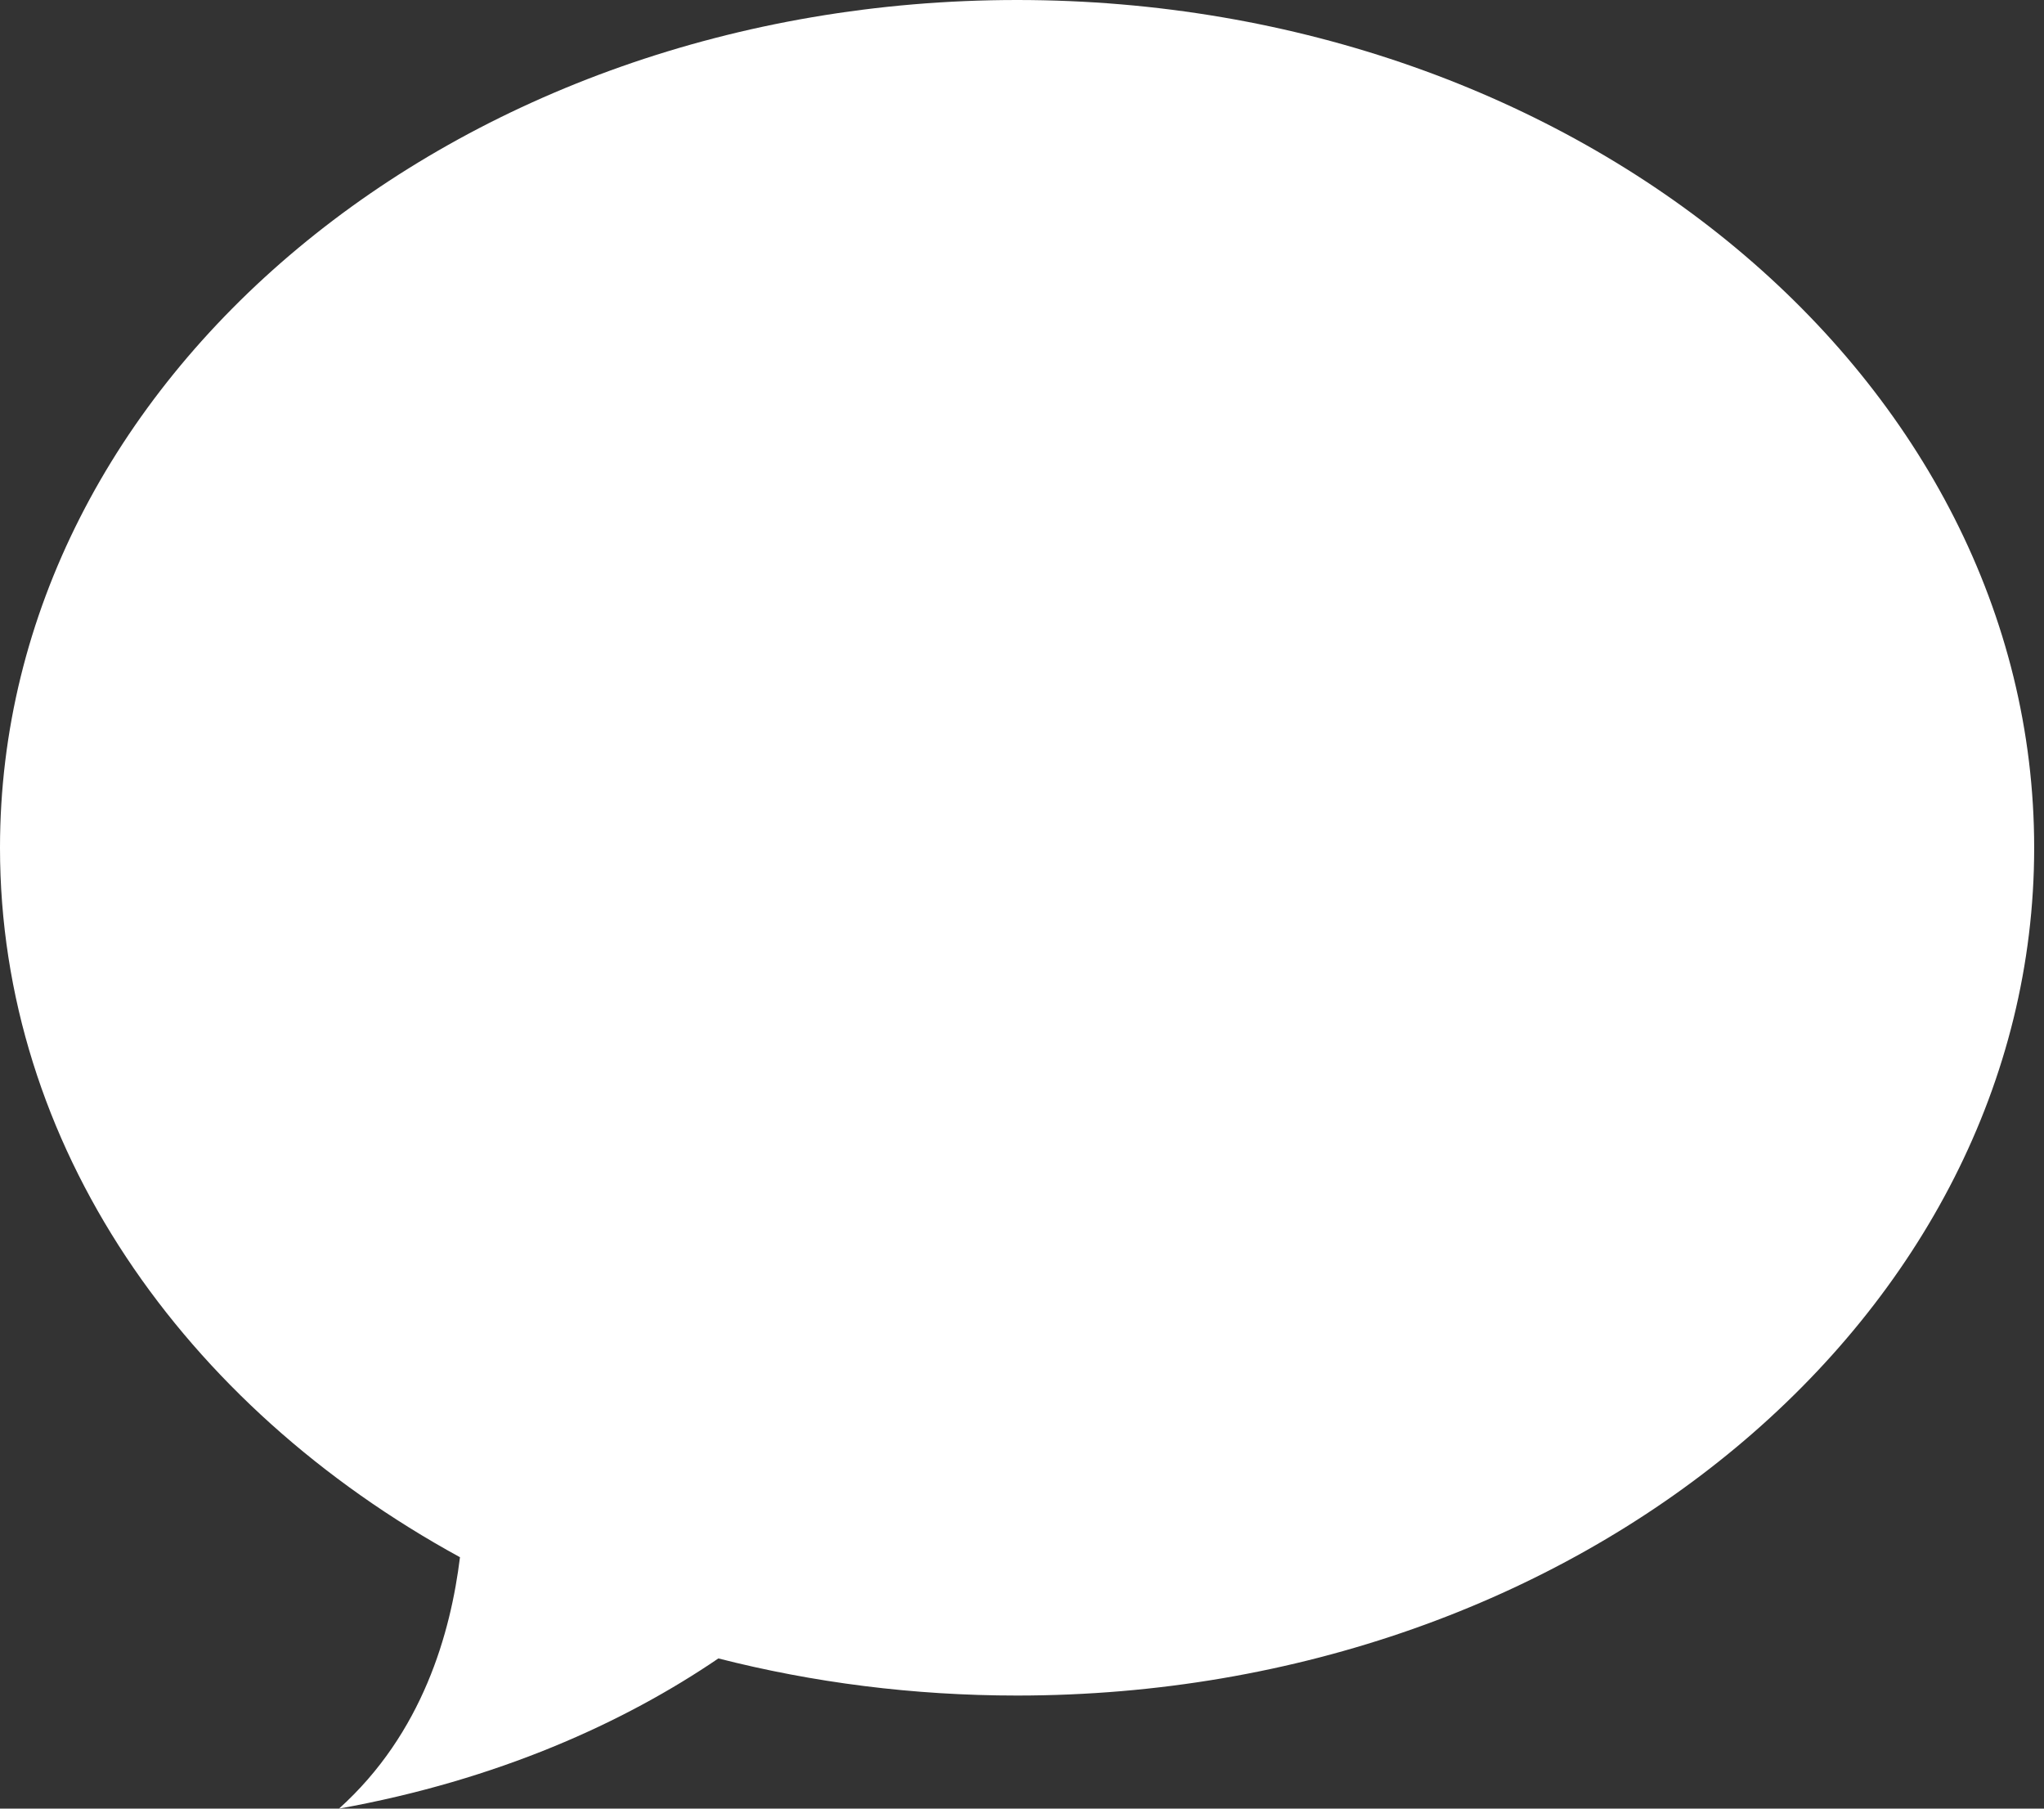 <svg width="26" height="23" viewBox="0 0 26 23" fill="none" xmlns="http://www.w3.org/2000/svg">
<rect x="0" y="0" width="26" height="23" fill="#333333" stroke="none"/>
<path d="M12.938 21.562C20.083 21.562 25.875 16.736 25.875 10.781C25.875 4.827 20.083 0 12.938 0C5.792 0 0 4.827 0 10.781C0 14.555 2.327 17.877 5.851 19.803C5.733 20.761 5.378 22.041 4.312 23C6.328 22.637 7.937 21.908 9.138 21.09C10.34 21.397 11.615 21.562 12.938 21.562Z" fill="white"/>
</svg>
